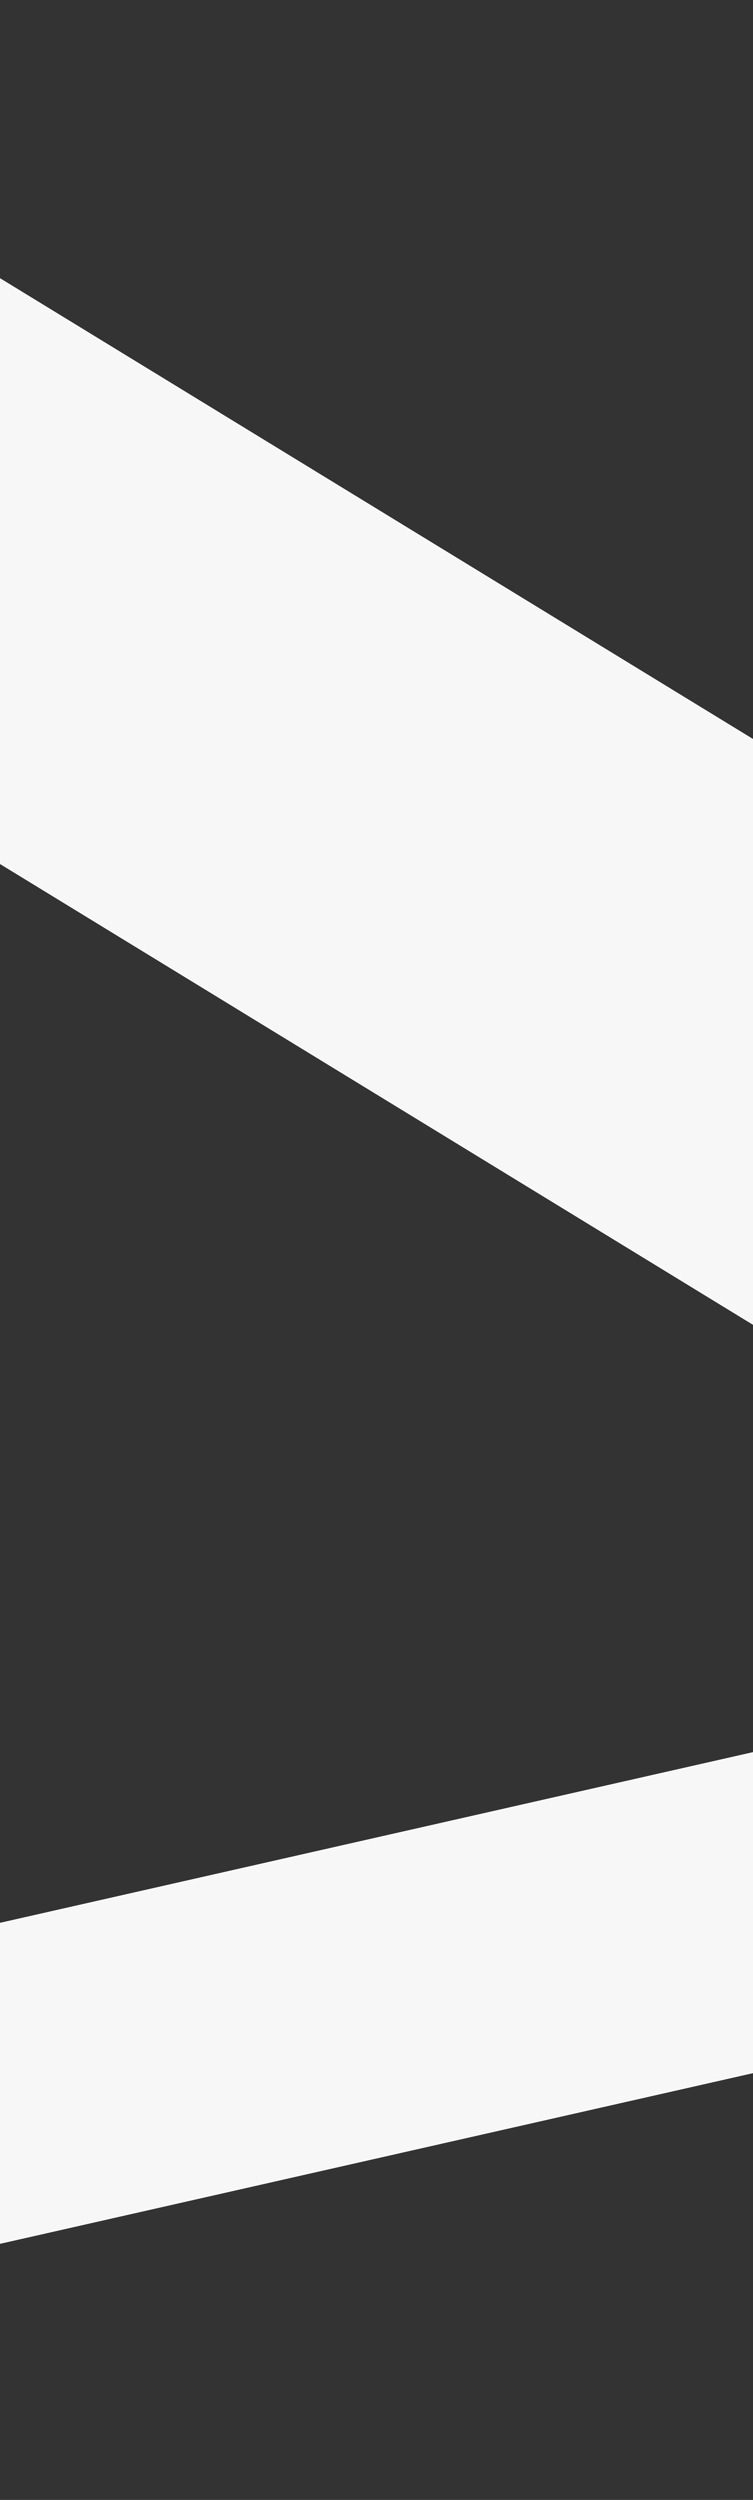 <?xml version="1.0" encoding="utf-8"?>
<!-- Generator: Adobe Illustrator 21.0.0, SVG Export Plug-In . SVG Version: 6.00 Build 0)  -->
<svg version="1.1" id="Layer_1" xmlns="http://www.w3.org/2000/svg" xmlns:xlink="http://www.w3.org/1999/xlink" x="0px" y="0px"
	 viewBox="0 0 960 3187.1" style="enable-background:new 0 0 960 3187.1;" xml:space="preserve">
<rect x="0" y="0" width="960" height="3187.1" fill="#333333" stroke="none"/>
<style type="text/css">
	.st0{fill:#F7F7F7;stroke:#FFFFFF;stroke-miterlimit:10;}
</style>
<rect x="-317" y="731.8" transform="matrix(0.853 0.522 -0.522 0.853 625.765 -119.819)" class="st0" width="1684.8" height="636"/>
<rect x="-197.1" y="2328" transform="matrix(0.975 -0.221 0.221 0.975 -543.864 188.761)" class="st0" width="1539" height="398.2"/>
</svg>

